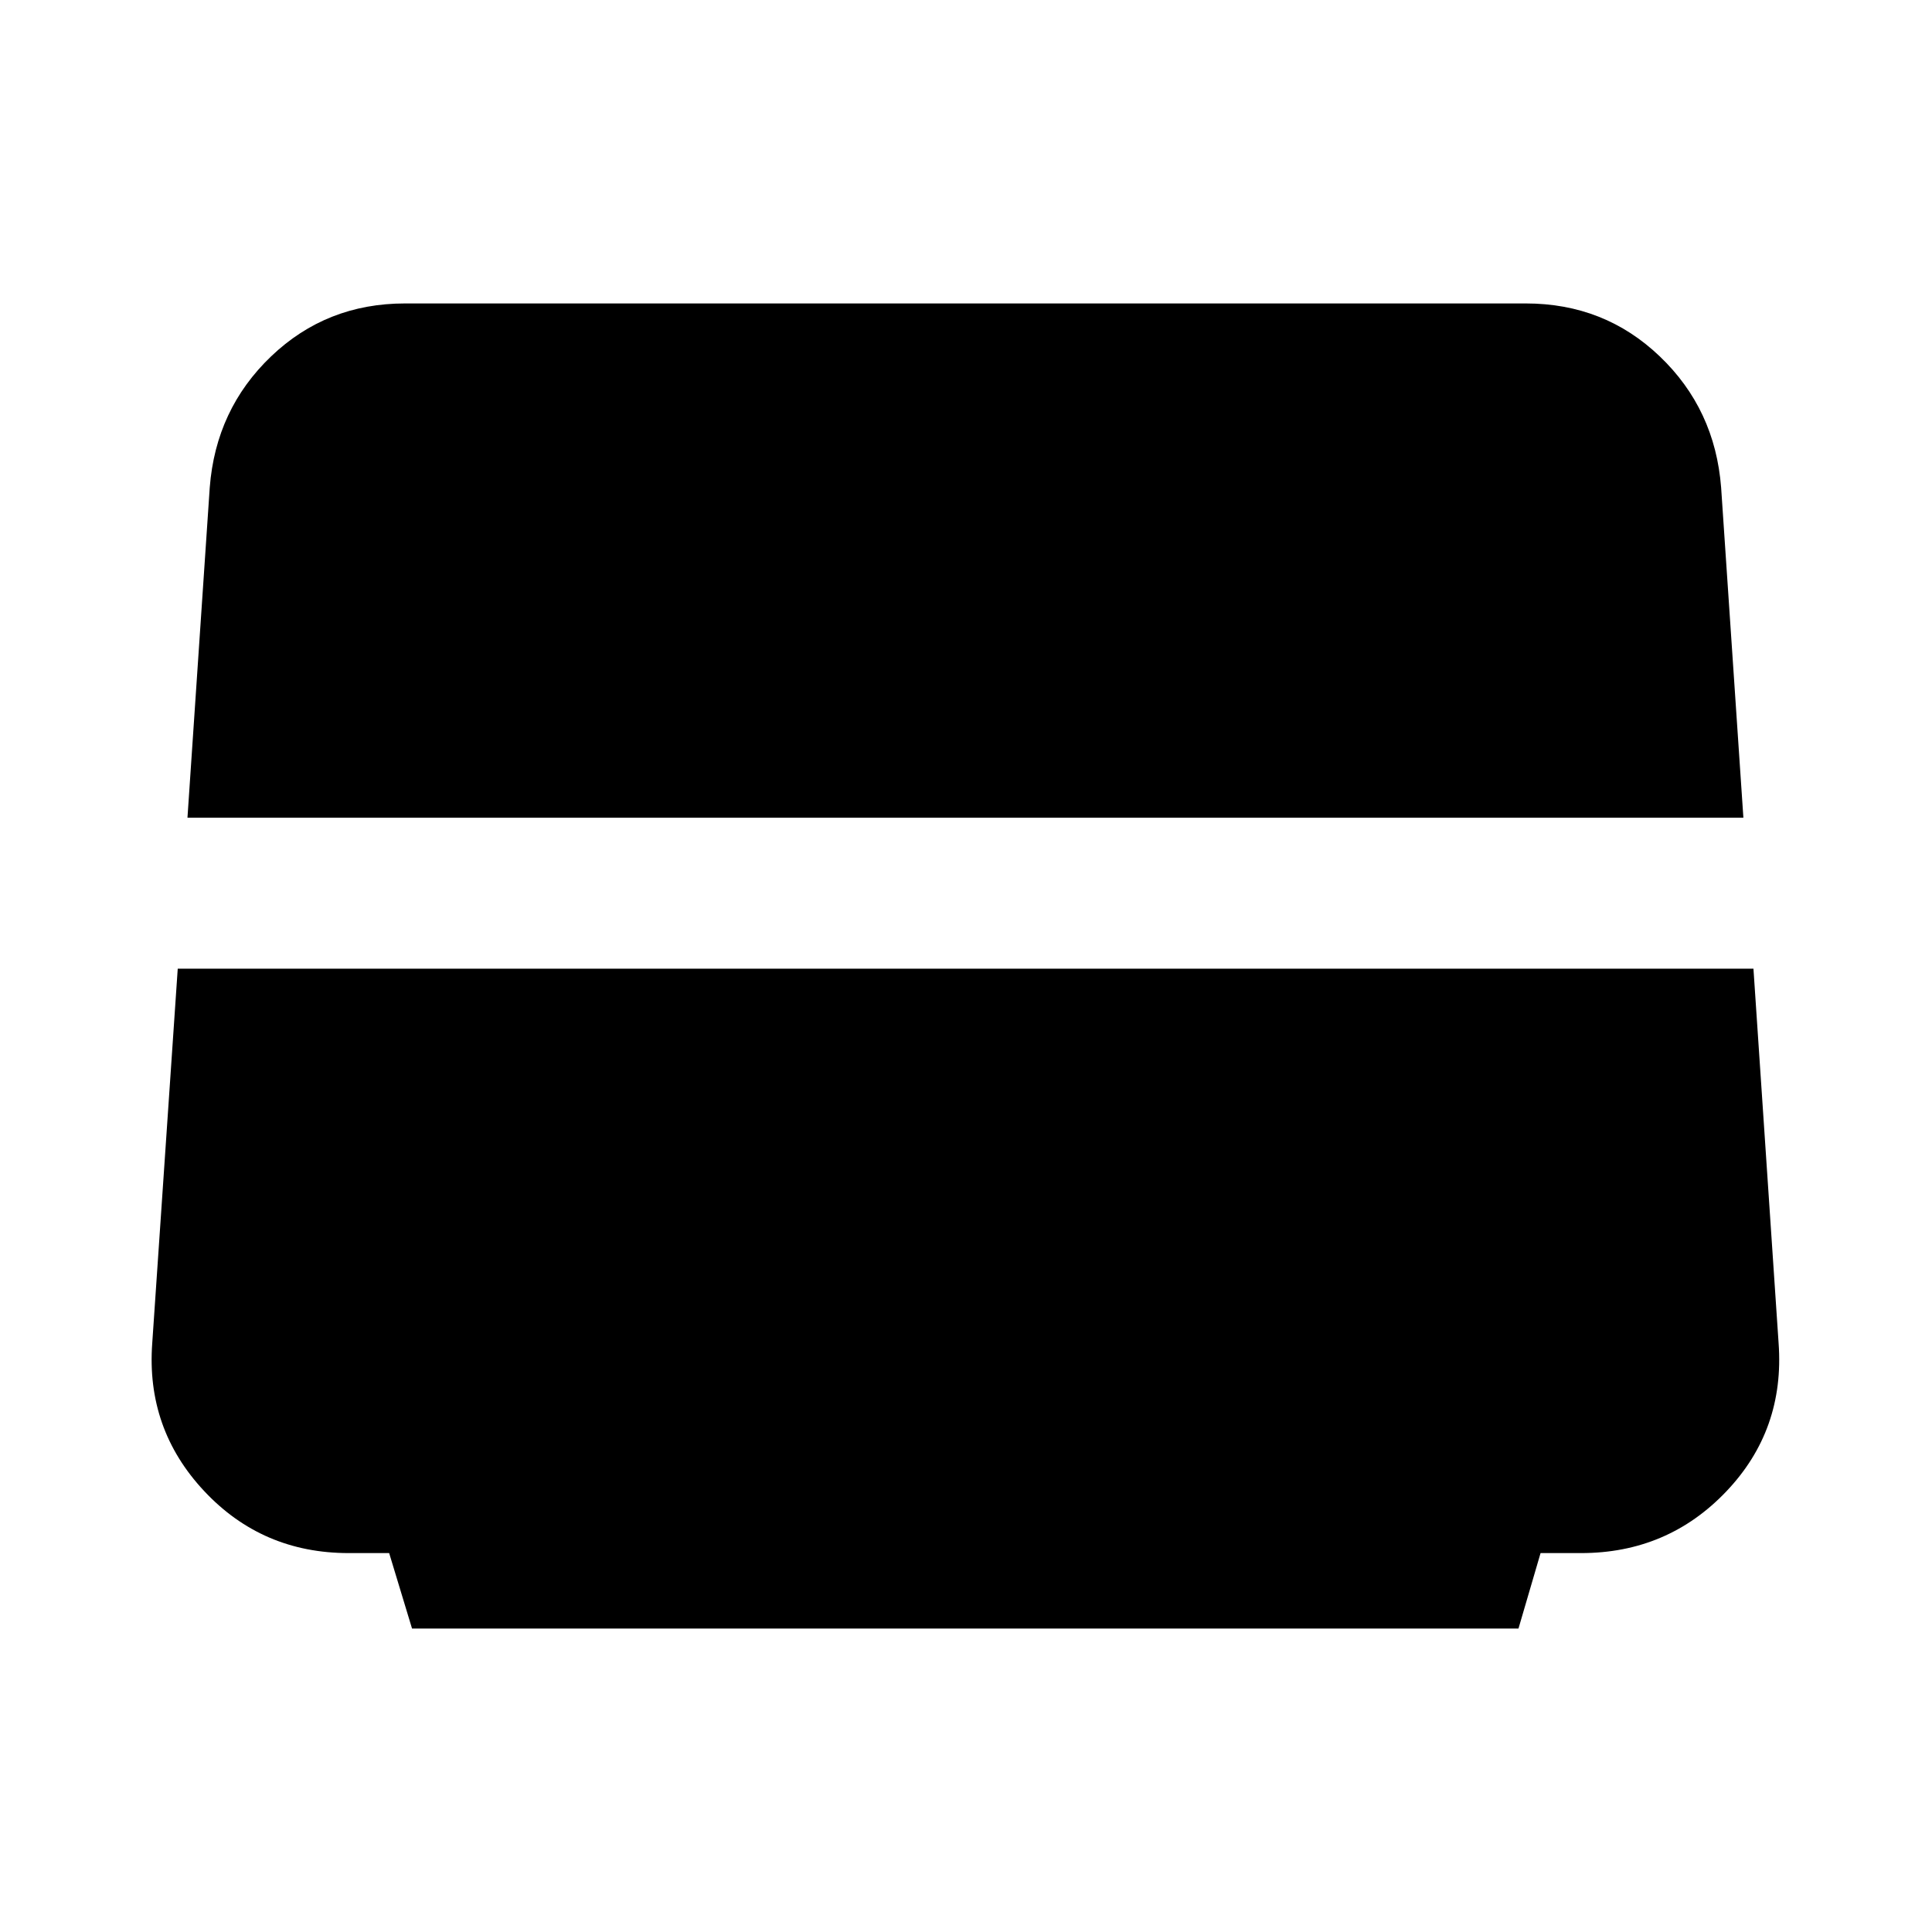 <svg xmlns="http://www.w3.org/2000/svg" height="24" viewBox="0 -960 960 960" width="24"><path d="m93.15-553.67 11.07-164.07q3-38.91 30.5-65.19 27.5-26.29 66.54-26.29h556.91q39.05 0 66.55 26.29 27.49 26.28 30.5 65.19l11.06 164.07H93.15Zm111.59 402.89-11.37-37.5h-20.11q-42.99 0-71.86-30.88-28.88-30.88-25.75-73.43l12.67-186.08h782.96l12.5 186.08q3.13 43.12-26.03 73.71-29.15 30.6-72.14 30.6H765.5l-10.98 37.5H204.74Z"/></svg>